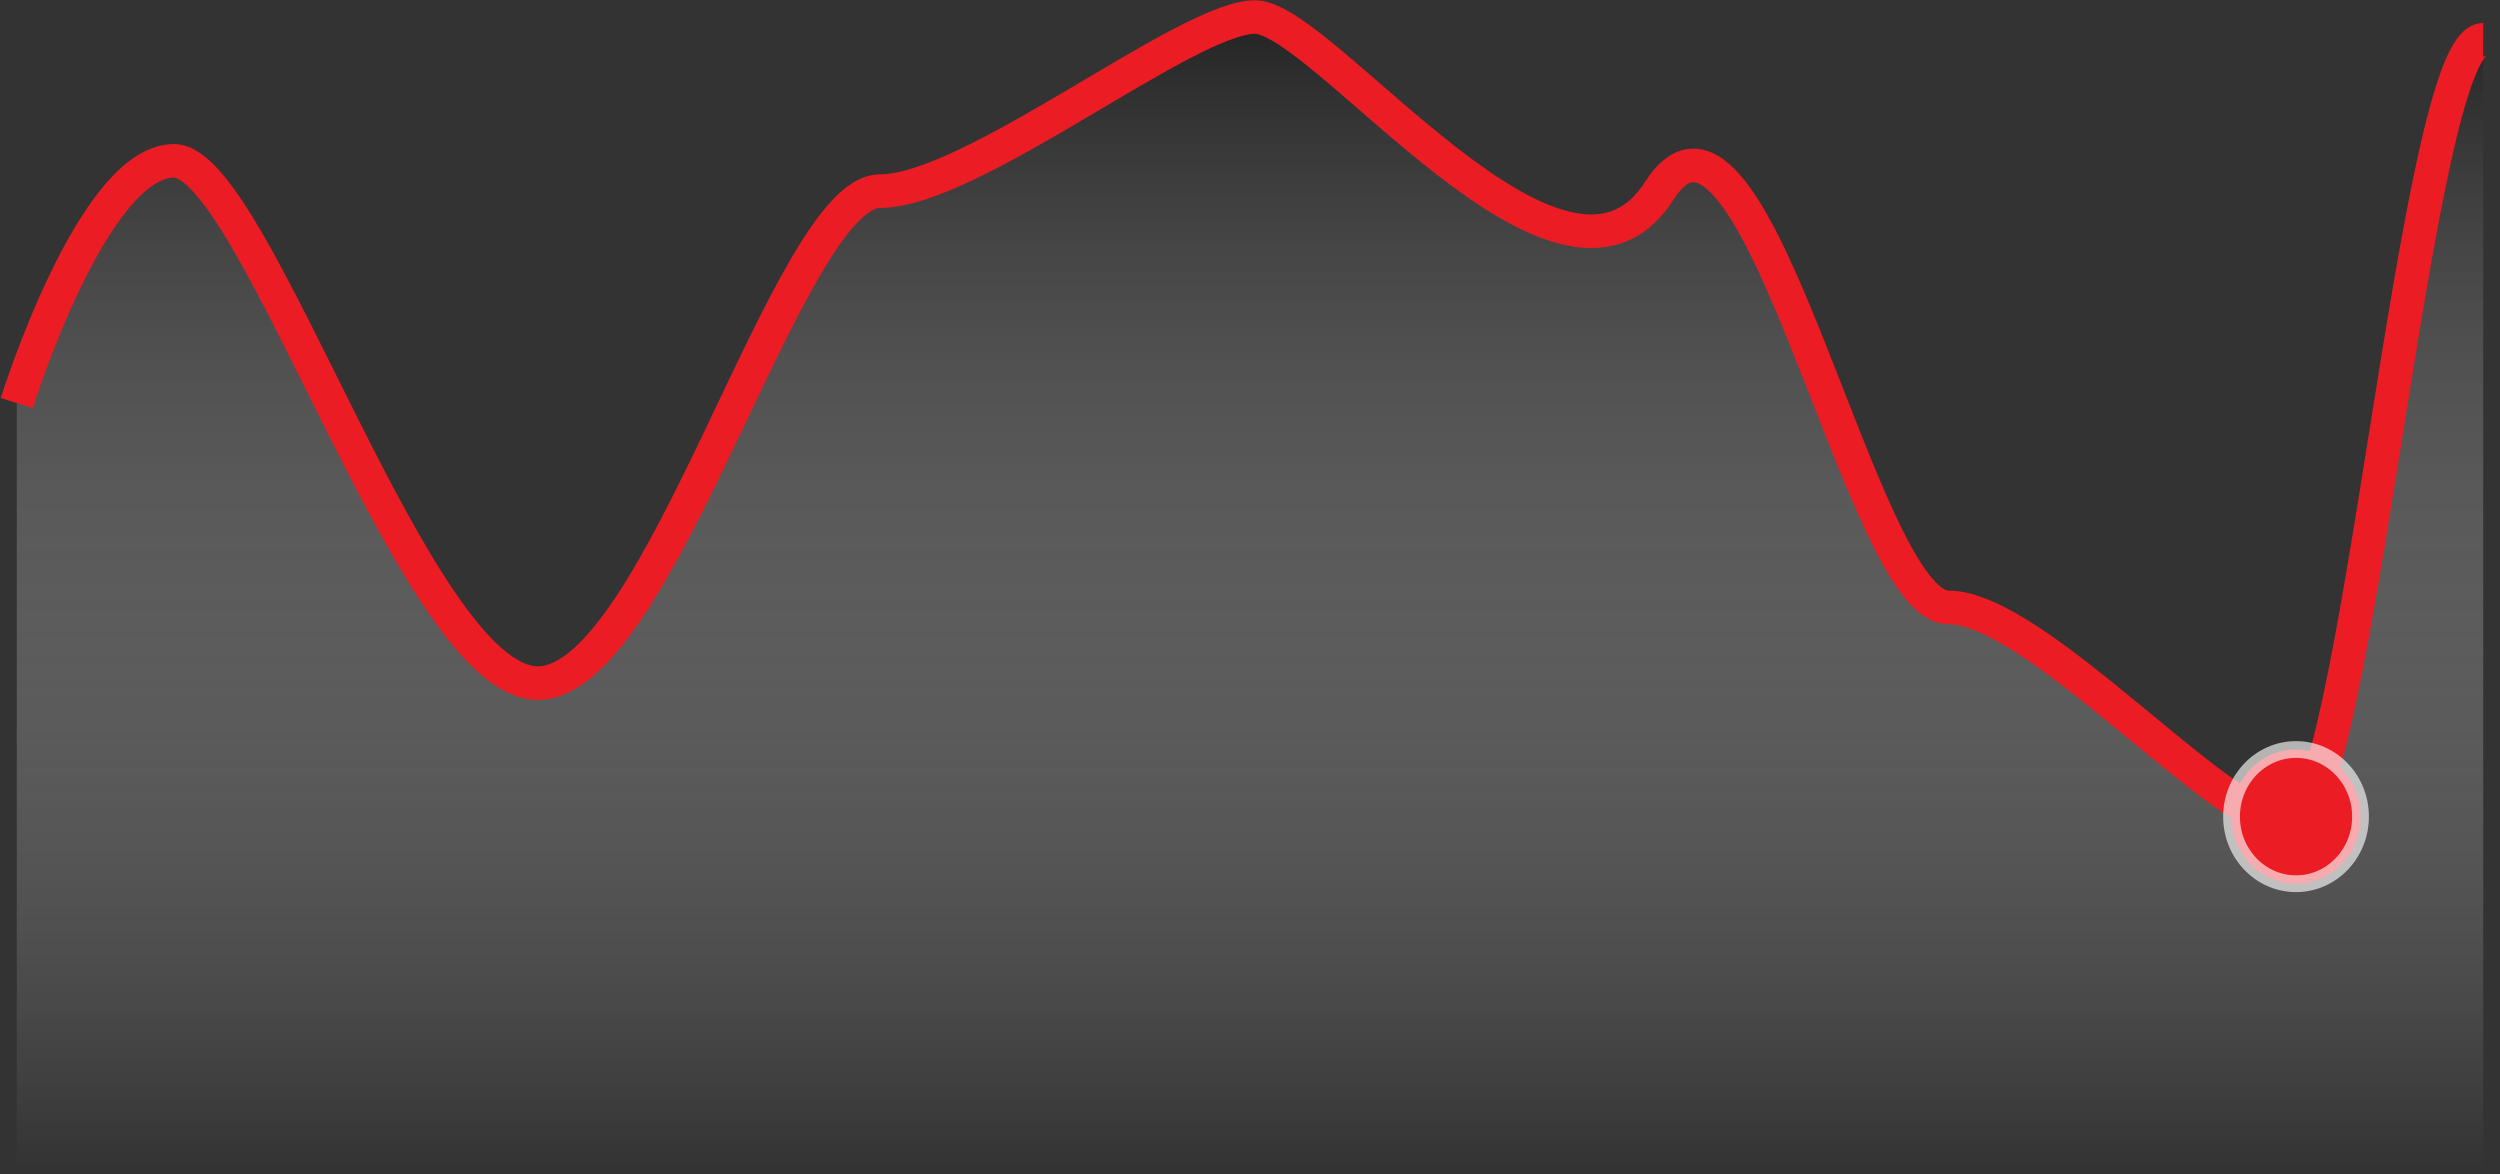 <svg width="149" height="70" viewBox="0 0 149 70" fill="none" xmlns="http://www.w3.org/2000/svg">
<rect x="0" y="0" width="149" height="70" fill="#333333" stroke="none"/>
<path d="M74.8 1C70.736 1 57.925 11.357 52.45 11.357C46.975 11.357 39.325 40.626 32.05 40.626C24.775 40.626 15.25 9.556 10.375 9.556C5.5 9.556 1 23.965 1 23.965V69.67H148V2.351C143.936 2.351 140.465 49.17 136.5 49.17C132.535 49.17 121.375 36.123 116.125 36.123C110.875 36.123 104.233 2.472 98.143 11.357C92.053 20.241 78.864 1 74.8 1Z" fill="url(#paint0_linear_198_700)"/>
<path d="M148 2.368C143.936 2.368 140.465 49.17 136.5 49.17C132.535 49.17 121.375 36.201 116.125 36.201C110.875 36.201 104.635 2.368 98.879 11.391C93.124 20.413 78.864 1.015 74.8 1.015C70.736 1.015 57.925 11.391 52.45 11.391C46.975 11.391 39.325 40.712 32.05 40.712C24.775 40.712 15.25 9.586 10.375 9.586C5.5 9.586 1 24.021 1 24.021" stroke="#EC1C24" stroke-width="2"/>
<ellipse cx="136.843" cy="48.67" rx="3.843" ry="4" fill="#EC1C24" stroke="white" stroke-opacity="0.63"/>
<defs>
<linearGradient id="paint0_linear_198_700" x1="74.5" y1="-9.152" x2="74.5" y2="69.67" gradientUnits="userSpaceOnUse">
<stop stop-color="#000000"/>
<stop offset="1" stop-color="white" stop-opacity="0"/>
</linearGradient>
</defs>
</svg>
